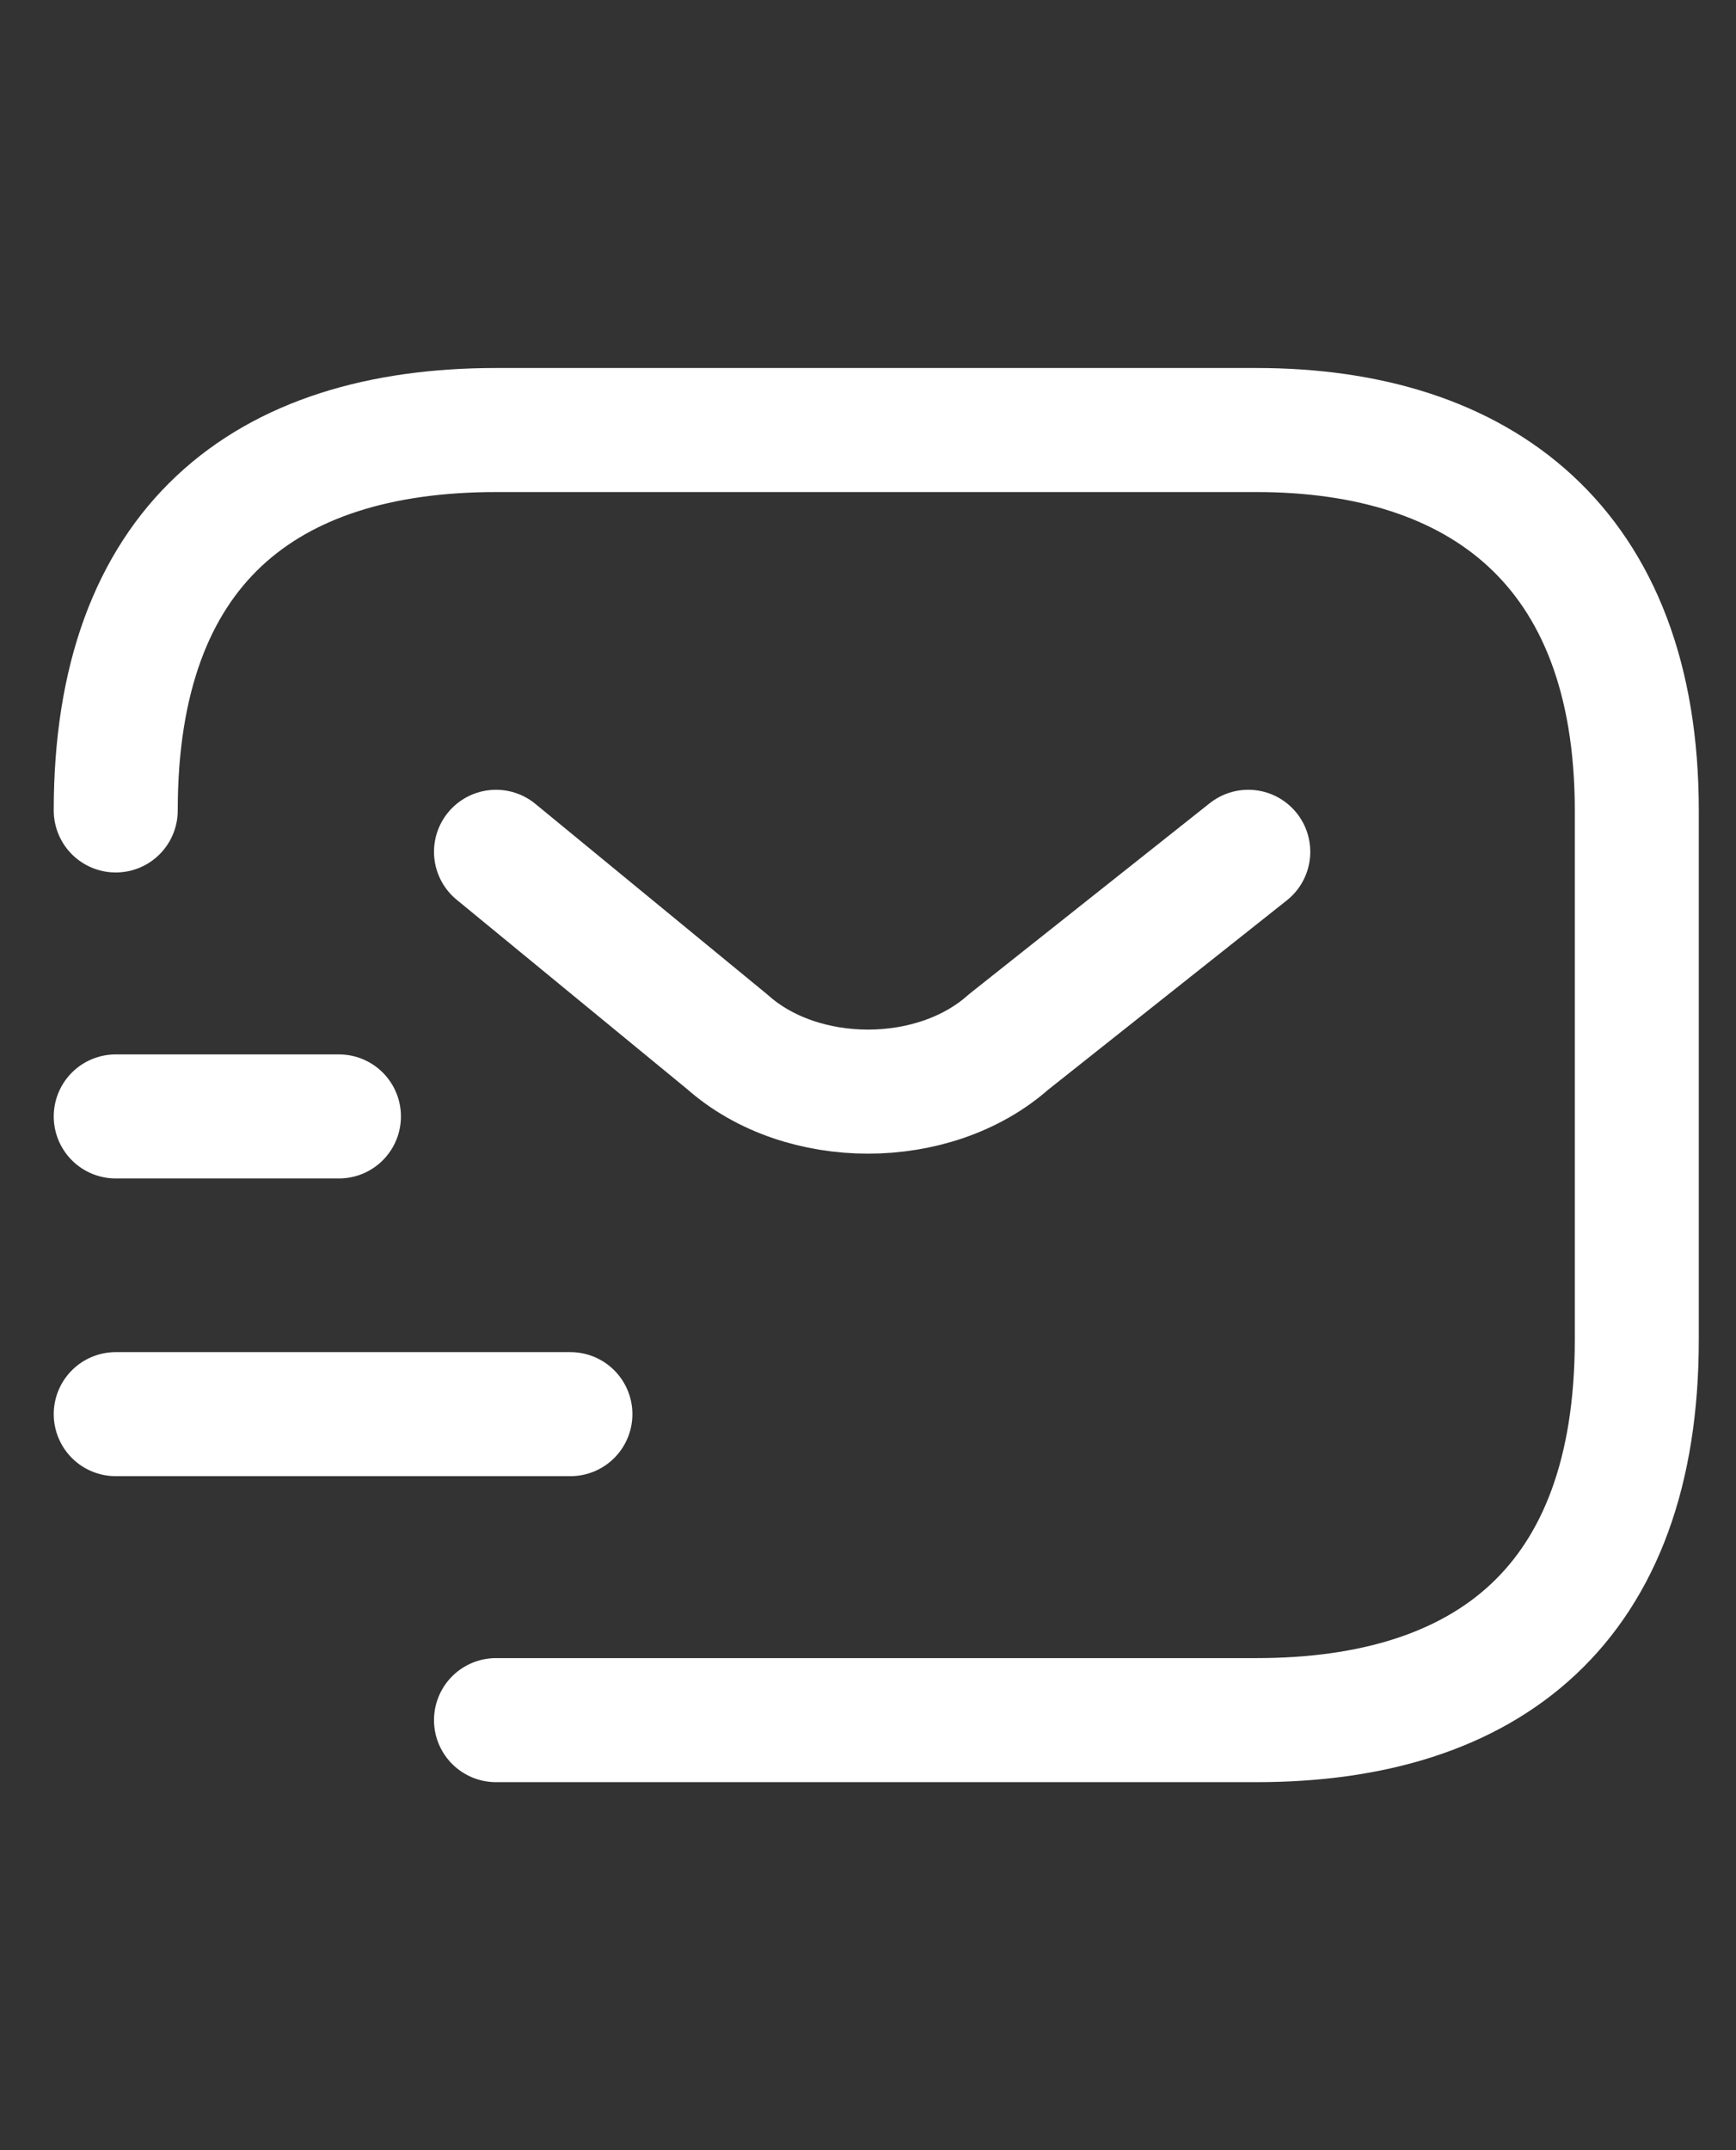 <?xml version="1.0" encoding="utf-8"?>
<!-- Generator: Adobe Illustrator 24.1.2, SVG Export Plug-In . SVG Version: 6.00 Build 0)  -->
<svg version="1.1" id="Layer_1" xmlns="http://www.w3.org/2000/svg" xmlns:xlink="http://www.w3.org/1999/xlink" x="0px" y="0px"
	 viewBox="0 0 21 26" style="enable-background:new 0 0 21 26;" xml:space="preserve">
<rect x="0" y="0" width="21" height="26" fill="#333333" stroke="none"/>
<style type="text/css">
	.st0{fill:none;stroke:#FFFFFF;stroke-width:1.5;stroke-linecap:round;stroke-linejoin:round;stroke-miterlimit:10;}
</style>
<path class="st0" d="M1.4,9.8c0-3.2,1.8-4.6,4.6-4.6h9.2c2.7,0,4.6,1.4,4.6,4.6v6.4c0,3.2-1.8,4.6-4.6,4.6H6"/>
<path class="st0" d="M15.1,10.3l-2.9,2.3c-0.9,0.8-2.5,0.8-3.4,0L6,10.3"/>
<path class="st0" d="M1.4,17.1h5.5"/>
<path class="st0" d="M1.4,13.5h2.7"/>
</svg>
